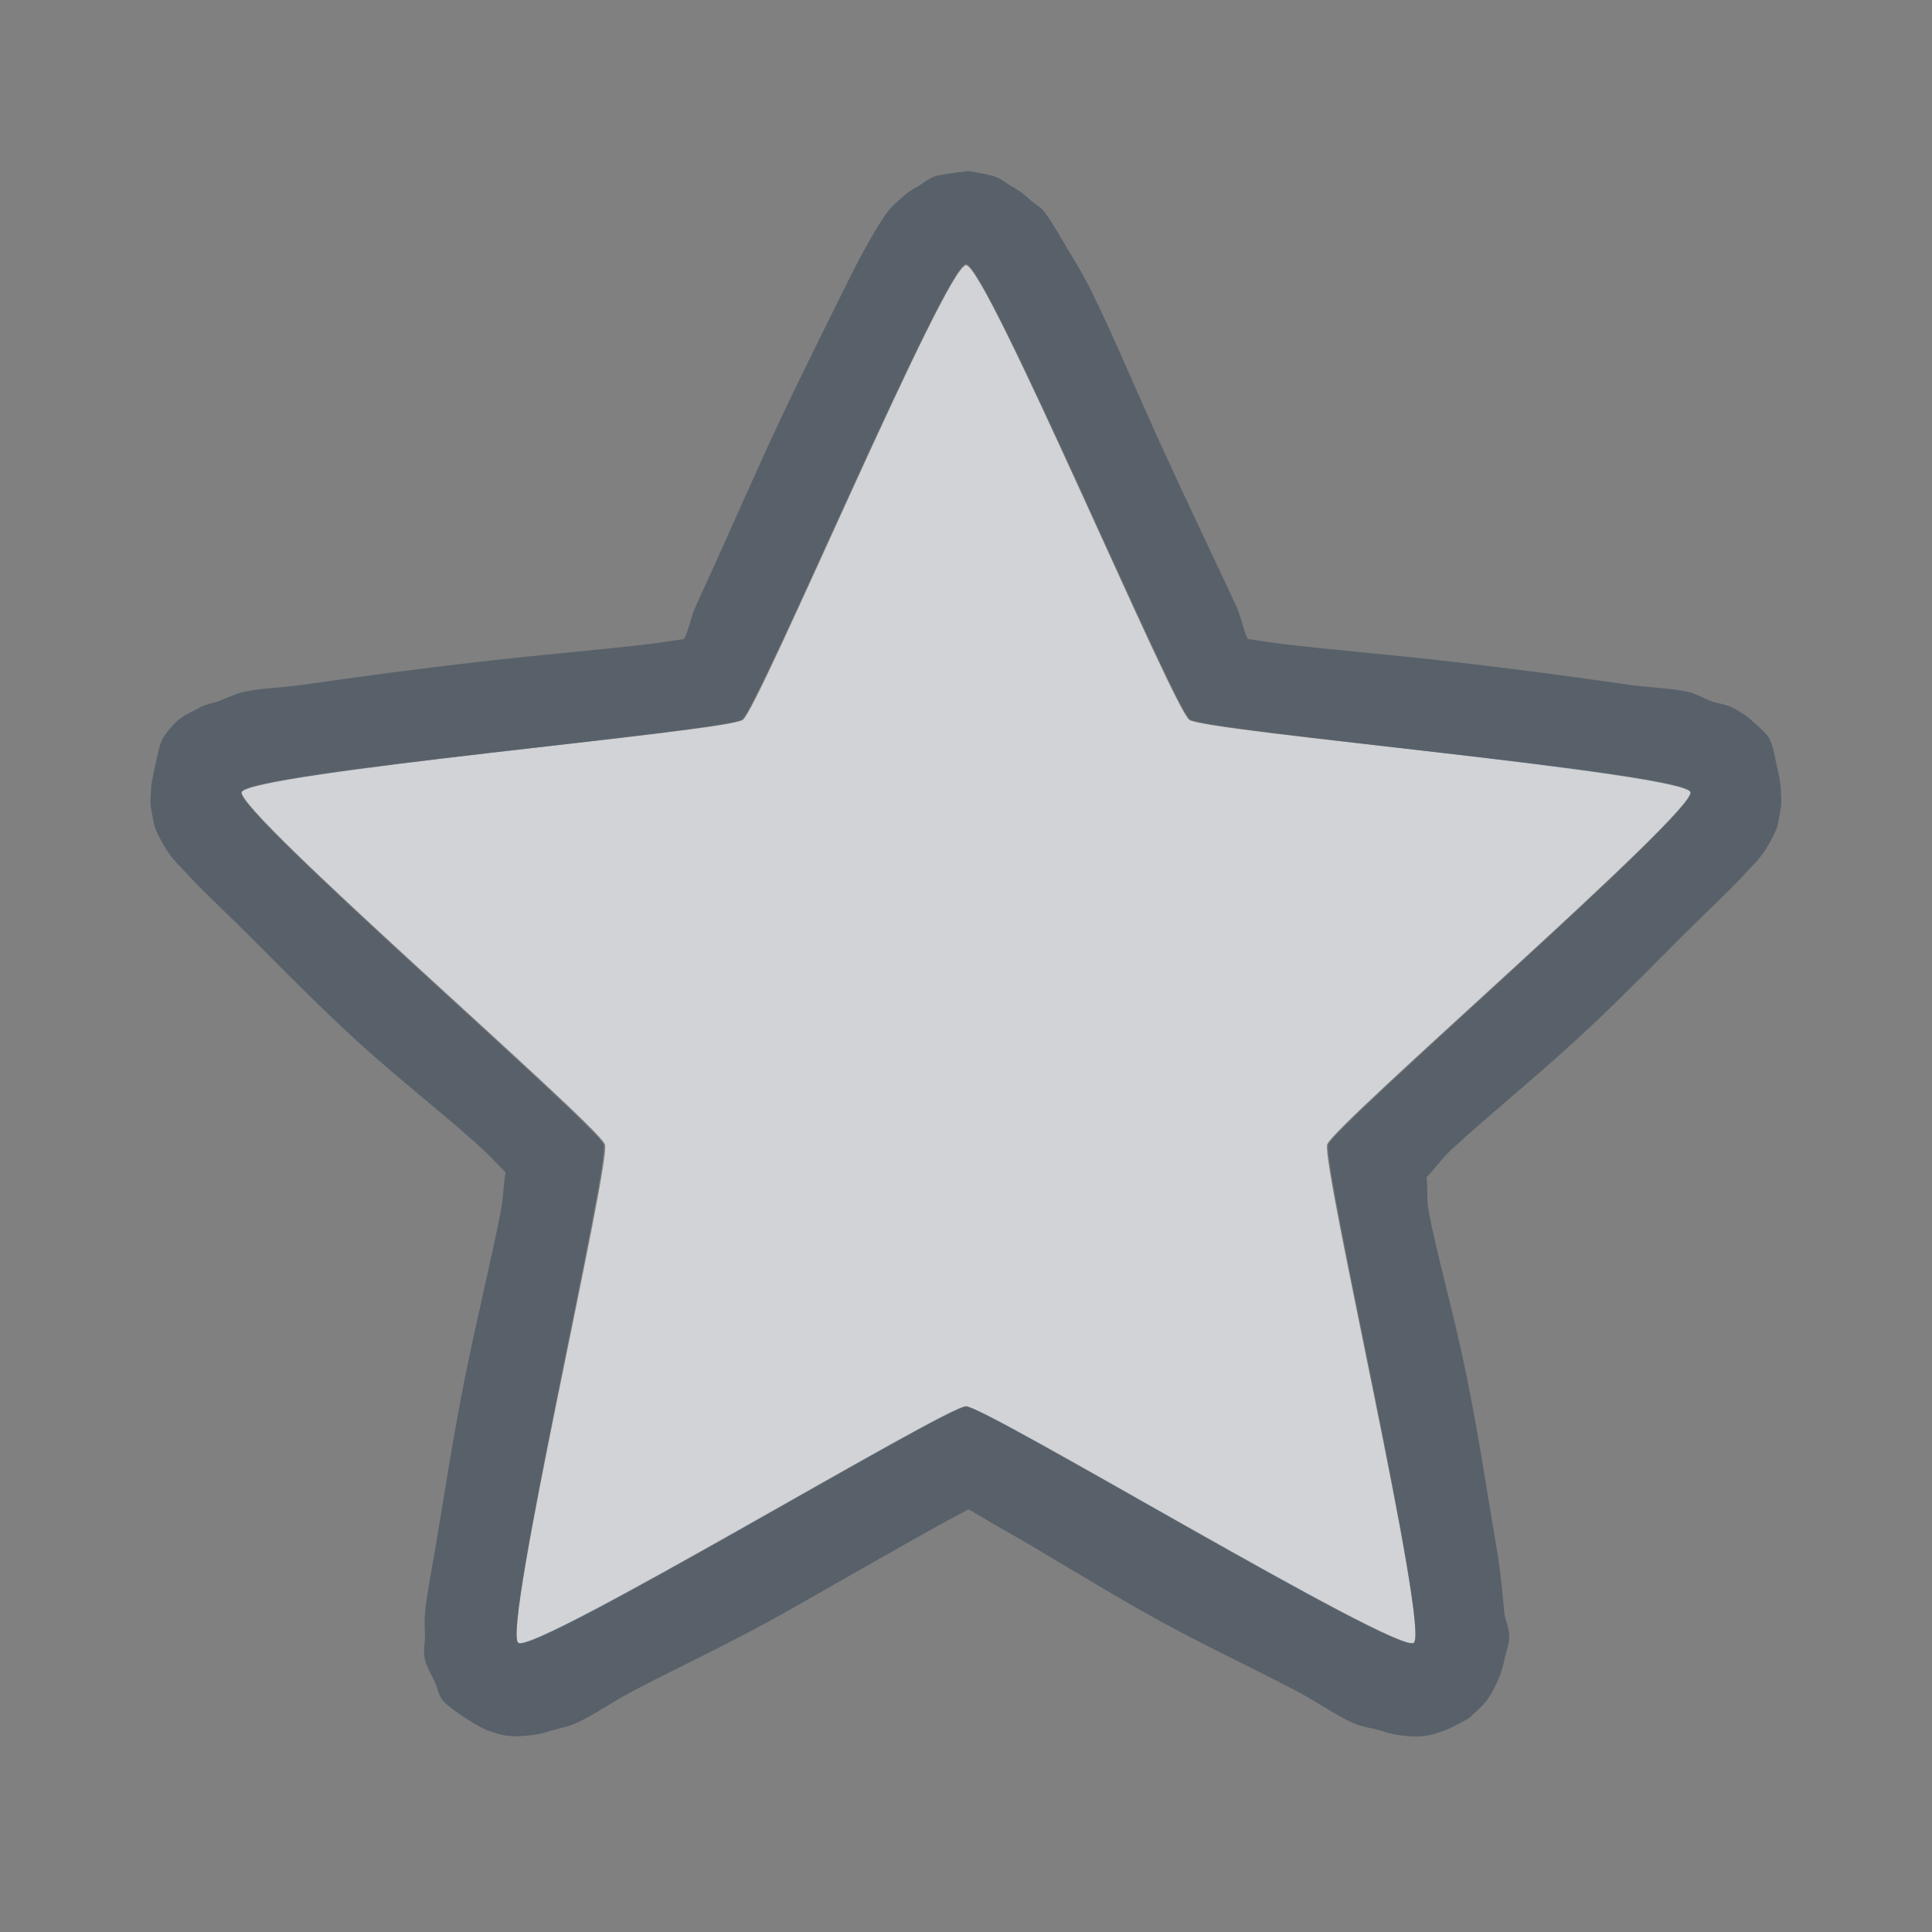 <?xml version="1.0" encoding="UTF-8" standalone="no"?>
<!-- Created with Inkscape (http://www.inkscape.org/) -->

<svg
   xmlns:dc="http://purl.org/dc/elements/1.1/"
   xmlns:cc="http://creativecommons.org/ns#"
   xmlns:rdf="http://www.w3.org/1999/02/22-rdf-syntax-ns#"
   xmlns:svg="http://www.w3.org/2000/svg"
   xmlns="http://www.w3.org/2000/svg"
   xmlns:sodipodi="http://sodipodi.sourceforge.net/DTD/sodipodi-0.dtd"
   xmlns:inkscape="http://www.inkscape.org/namespaces/inkscape"
   version="1.1"
   width="24"
   height="24"
   id="svg13094"
   inkscape:version="0.48.3.1 r9886"
   sodipodi:docname="favorites.svg"
   inkscape:export-filename="folder.png"
   inkscape:export-xdpi="90"
   inkscape:export-ydpi="90">
  <rect width="100%" height="100%" fill="#808080" stroke="none"/>
  <sodipodi:namedview
     pagecolor="#ffffff"
     bordercolor="#666666"
     borderopacity="1"
     objecttolerance="10"
     gridtolerance="10"
     guidetolerance="10"
     inkscape:pageopacity="0"
     inkscape:pageshadow="2"
     inkscape:window-width="1920"
     inkscape:window-height="1033"
     id="namedview6"
     showgrid="true"
     inkscape:snap-bbox="true"
     inkscape:bbox-paths="true"
     inkscape:bbox-nodes="true"
     inkscape:snap-bbox-edge-midpoints="true"
     inkscape:snap-bbox-midpoints="true"
     inkscape:object-paths="true"
     inkscape:snap-intersection-paths="true"
     inkscape:object-nodes="true"
     inkscape:snap-smooth-nodes="true"
     inkscape:snap-midpoints="true"
     inkscape:snap-object-midpoints="true"
     inkscape:snap-center="true"
     inkscape:zoom="20.85965"
     inkscape:cx="18.338484"
     inkscape:cy="12.623821"
     inkscape:window-x="-10"
     inkscape:window-y="25"
     inkscape:window-maximized="1"
     inkscape:current-layer="svg13094">
    <inkscape:grid
       type="xygrid"
       id="grid2983"
       empspacing="5"
       visible="true"
       enabled="true"
       snapvisiblegridlinesonly="true" />
  </sodipodi:namedview>
  <defs
     id="defs7" />
  <path
     transform="matrix(1.766,0,0,1.766,0.656,3.297)"
     inkscape:transform-center-y="-0.90097669"
     d="M 6.424,-8.5783005e-4 C 6.566,-8.5783061e-4 7.878,3.113 7.994,3.197 8.109,3.281 11.476,3.566 11.52,3.702 11.564,3.837 9.008,6.047 8.964,6.183 8.92,6.318 9.689,9.609 9.573,9.692 9.458,9.776 6.566,8.028 6.424,8.028 c -0.142,0 -3.034,1.748 -3.15,1.664 C 3.159,9.609 3.928,6.318 3.884,6.183 3.84,6.047 1.284,3.837 1.328,3.702 1.372,3.566 4.739,3.281 4.854,3.197 4.969,3.113 6.281,-8.5782949e-4 6.424,-8.5783005e-4 z"
     inkscape:randomized="0"
     inkscape:rounded="0.04"
     inkscape:flatsided="false"
     sodipodi:arg2="-0.9424778"
     sodipodi:arg1="-1.5707963"
     sodipodi:r2="2.6705959"
     sodipodi:r1="5.3583016"
     sodipodi:cy="5.3574438"
     sodipodi:cx="6.4238853"
     sodipodi:sides="5"
     id="path2984"
     style="color:#000000;fill:#EDEFF3;fill-opacity:0.75;fill-rule:nonzero;stroke:none;stroke-width:57.893;marker:none;visibility:visible;display:inline;overflow:visible;enable-background:accumulate"
     sodipodi:type="star" />
  <path
     style="font-size:medium;font-style:normal;font-variant:normal;font-weight:normal;font-stretch:normal;text-indent:0;text-align:start;text-decoration:none;line-height:normal;letter-spacing:normal;word-spacing:normal;text-transform:none;direction:ltr;block-progression:tb;writing-mode:lr-tb;text-anchor:start;baseline-shift:baseline;color:#000000;fill:#485462;fill-opacity:0.7;fill-rule:nonzero;stroke:none;stroke-width:2;marker:none;visibility:visible;display:inline;overflow:visible;enable-background:accumulate;font-family:Sans;-inkscape-font-specification:Sans"
     d="m 12.031,2.125 c -0.002,0 -0.315,0.035 -0.406,0.062 -0.091,0.027 -0.161,0.094 -0.219,0.125 C 11.291,2.375 11.239,2.423 11.188,2.469 11.084,2.561 11.073,2.57 11.031,2.625 10.947,2.735 10.869,2.871 10.812,2.969 10.699,3.164 10.602,3.354 10.469,3.625 10.201,4.167 9.851,4.863 9.531,5.562 9.212,6.262 8.901,6.974 8.656,7.5 8.576,7.673 8.561,7.812 8.5,7.938 8.361,7.957 8.253,7.977 8.062,8 7.487,8.07 6.733,8.131 5.969,8.219 5.205,8.306 4.41,8.413 3.812,8.5 3.514,8.544 3.252,8.546 3.031,8.594 2.921,8.618 2.819,8.673 2.688,8.719 2.622,8.742 2.557,8.742 2.438,8.812 2.378,8.848 2.282,8.878 2.188,8.969 2.14,9.014 2.086,9.078 2.031,9.156 1.977,9.235 1.938,9.467 1.938,9.469 1.937,9.471 1.877,9.717 1.875,9.812 c -0.002,0.095 -0.012,0.154 0,0.219 0.023,0.129 0.035,0.218 0.062,0.281 0.055,0.127 0.117,0.224 0.156,0.281 0.079,0.114 0.143,0.166 0.219,0.25 0.151,0.169 0.346,0.352 0.562,0.562 0.432,0.422 0.965,0.98 1.531,1.5 0.567,0.52 1.169,0.98 1.594,1.375 0.118,0.11 0.19,0.194 0.281,0.281 -0.025,0.141 -0.024,0.304 -0.062,0.5 -0.111,0.569 -0.285,1.278 -0.438,2.031 -0.153,0.754 -0.273,1.561 -0.375,2.156 -0.051,0.298 -0.102,0.556 -0.125,0.781 -0.011,0.113 -0.003,0.173 0,0.312 0.002,0.07 -0.03,0.146 0,0.281 0.015,0.068 0.068,0.163 0.125,0.281 0.029,0.059 0.036,0.143 0.094,0.219 0.058,0.076 0.28,0.218 0.281,0.219 0.002,0.001 0.191,0.125 0.281,0.156 0.09,0.031 0.154,0.054 0.219,0.062 0.13,0.018 0.212,0.007 0.281,0 C 6.701,21.549 6.777,21.52 6.844,21.5 6.977,21.46 7.053,21.452 7.156,21.406 7.363,21.315 7.608,21.14 7.875,21 8.41,20.719 9.08,20.409 9.75,20.031 c 0.67,-0.378 1.368,-0.781 1.875,-1.062 0.163,-0.091 0.284,-0.154 0.406,-0.219 0.122,0.065 0.212,0.128 0.375,0.219 0.507,0.281 1.143,0.684 1.812,1.062 0.67,0.378 1.34,0.688 1.875,0.969 0.267,0.14 0.512,0.315 0.719,0.406 0.103,0.046 0.21,0.054 0.344,0.094 0.067,0.02 0.143,0.049 0.281,0.062 0.069,0.007 0.151,0.018 0.281,0 0.065,-0.009 0.129,-0.031 0.219,-0.062 0.09,-0.031 0.311,-0.155 0.312,-0.156 0.002,-0.001 0.161,-0.143 0.219,-0.219 0.058,-0.076 0.096,-0.16 0.125,-0.219 0.057,-0.118 0.079,-0.213 0.094,-0.281 0.03,-0.136 0.061,-0.212 0.062,-0.281 0.003,-0.139 -0.051,-0.2 -0.062,-0.312 C 18.665,19.806 18.645,19.548 18.594,19.25 18.492,18.655 18.372,17.847 18.219,17.094 18.066,16.34 17.861,15.632 17.75,15.062 17.716,14.888 17.743,14.757 17.719,14.625 c 0.102,-0.098 0.171,-0.212 0.312,-0.344 0.424,-0.395 0.996,-0.855 1.562,-1.375 0.567,-0.52 1.099,-1.078 1.531,-1.5 0.216,-0.211 0.412,-0.394 0.562,-0.562 0.075,-0.084 0.14,-0.136 0.219,-0.25 0.039,-0.057 0.101,-0.154 0.156,-0.281 0.028,-0.064 0.039,-0.152 0.062,-0.281 0.012,-0.065 0.002,-0.123 0,-0.219 C 22.123,9.717 22.063,9.471 22.062,9.469 22.062,9.467 22.023,9.235 21.969,9.156 21.914,9.078 21.829,9.014 21.781,8.969 21.687,8.878 21.622,8.848 21.562,8.812 21.443,8.742 21.347,8.742 21.281,8.719 21.15,8.673 21.079,8.618 20.969,8.594 20.748,8.546 20.486,8.544 20.188,8.5 19.59,8.413 18.795,8.306 18.031,8.219 17.267,8.131 16.513,8.07 15.938,8 15.747,7.977 15.639,7.957 15.5,7.938 15.439,7.812 15.424,7.673 15.344,7.5 15.099,6.974 14.757,6.262 14.438,5.562 14.118,4.863 13.83,4.167 13.562,3.625 13.429,3.354 13.301,3.164 13.188,2.969 13.131,2.871 13.053,2.735 12.969,2.625 12.927,2.57 12.885,2.561 12.781,2.469 12.729,2.423 12.678,2.375 12.562,2.312 12.505,2.281 12.435,2.215 12.344,2.188 12.252,2.16 12.033,2.125 12.031,2.125 z M 12,3.281 c 0.252,0 2.578,5.508 2.781,5.656 0.204,0.148 6.141,0.667 6.219,0.906 0.078,0.239 -4.422,4.136 -4.5,4.375 -0.078,0.239 1.266,6.04 1.062,6.188 -0.204,0.148 -5.311,-2.938 -5.562,-2.938 -0.252,0 -5.359,3.085 -5.562,2.938 C 6.234,20.258 7.578,14.458 7.5,14.219 7.422,13.979 2.922,10.083 3,9.844 3.078,9.604 9.015,9.085 9.219,8.938 9.422,8.79 11.748,3.281 12,3.281 z"
     id="path2983"
     inkscape:connector-curvature="0" />
</svg>
